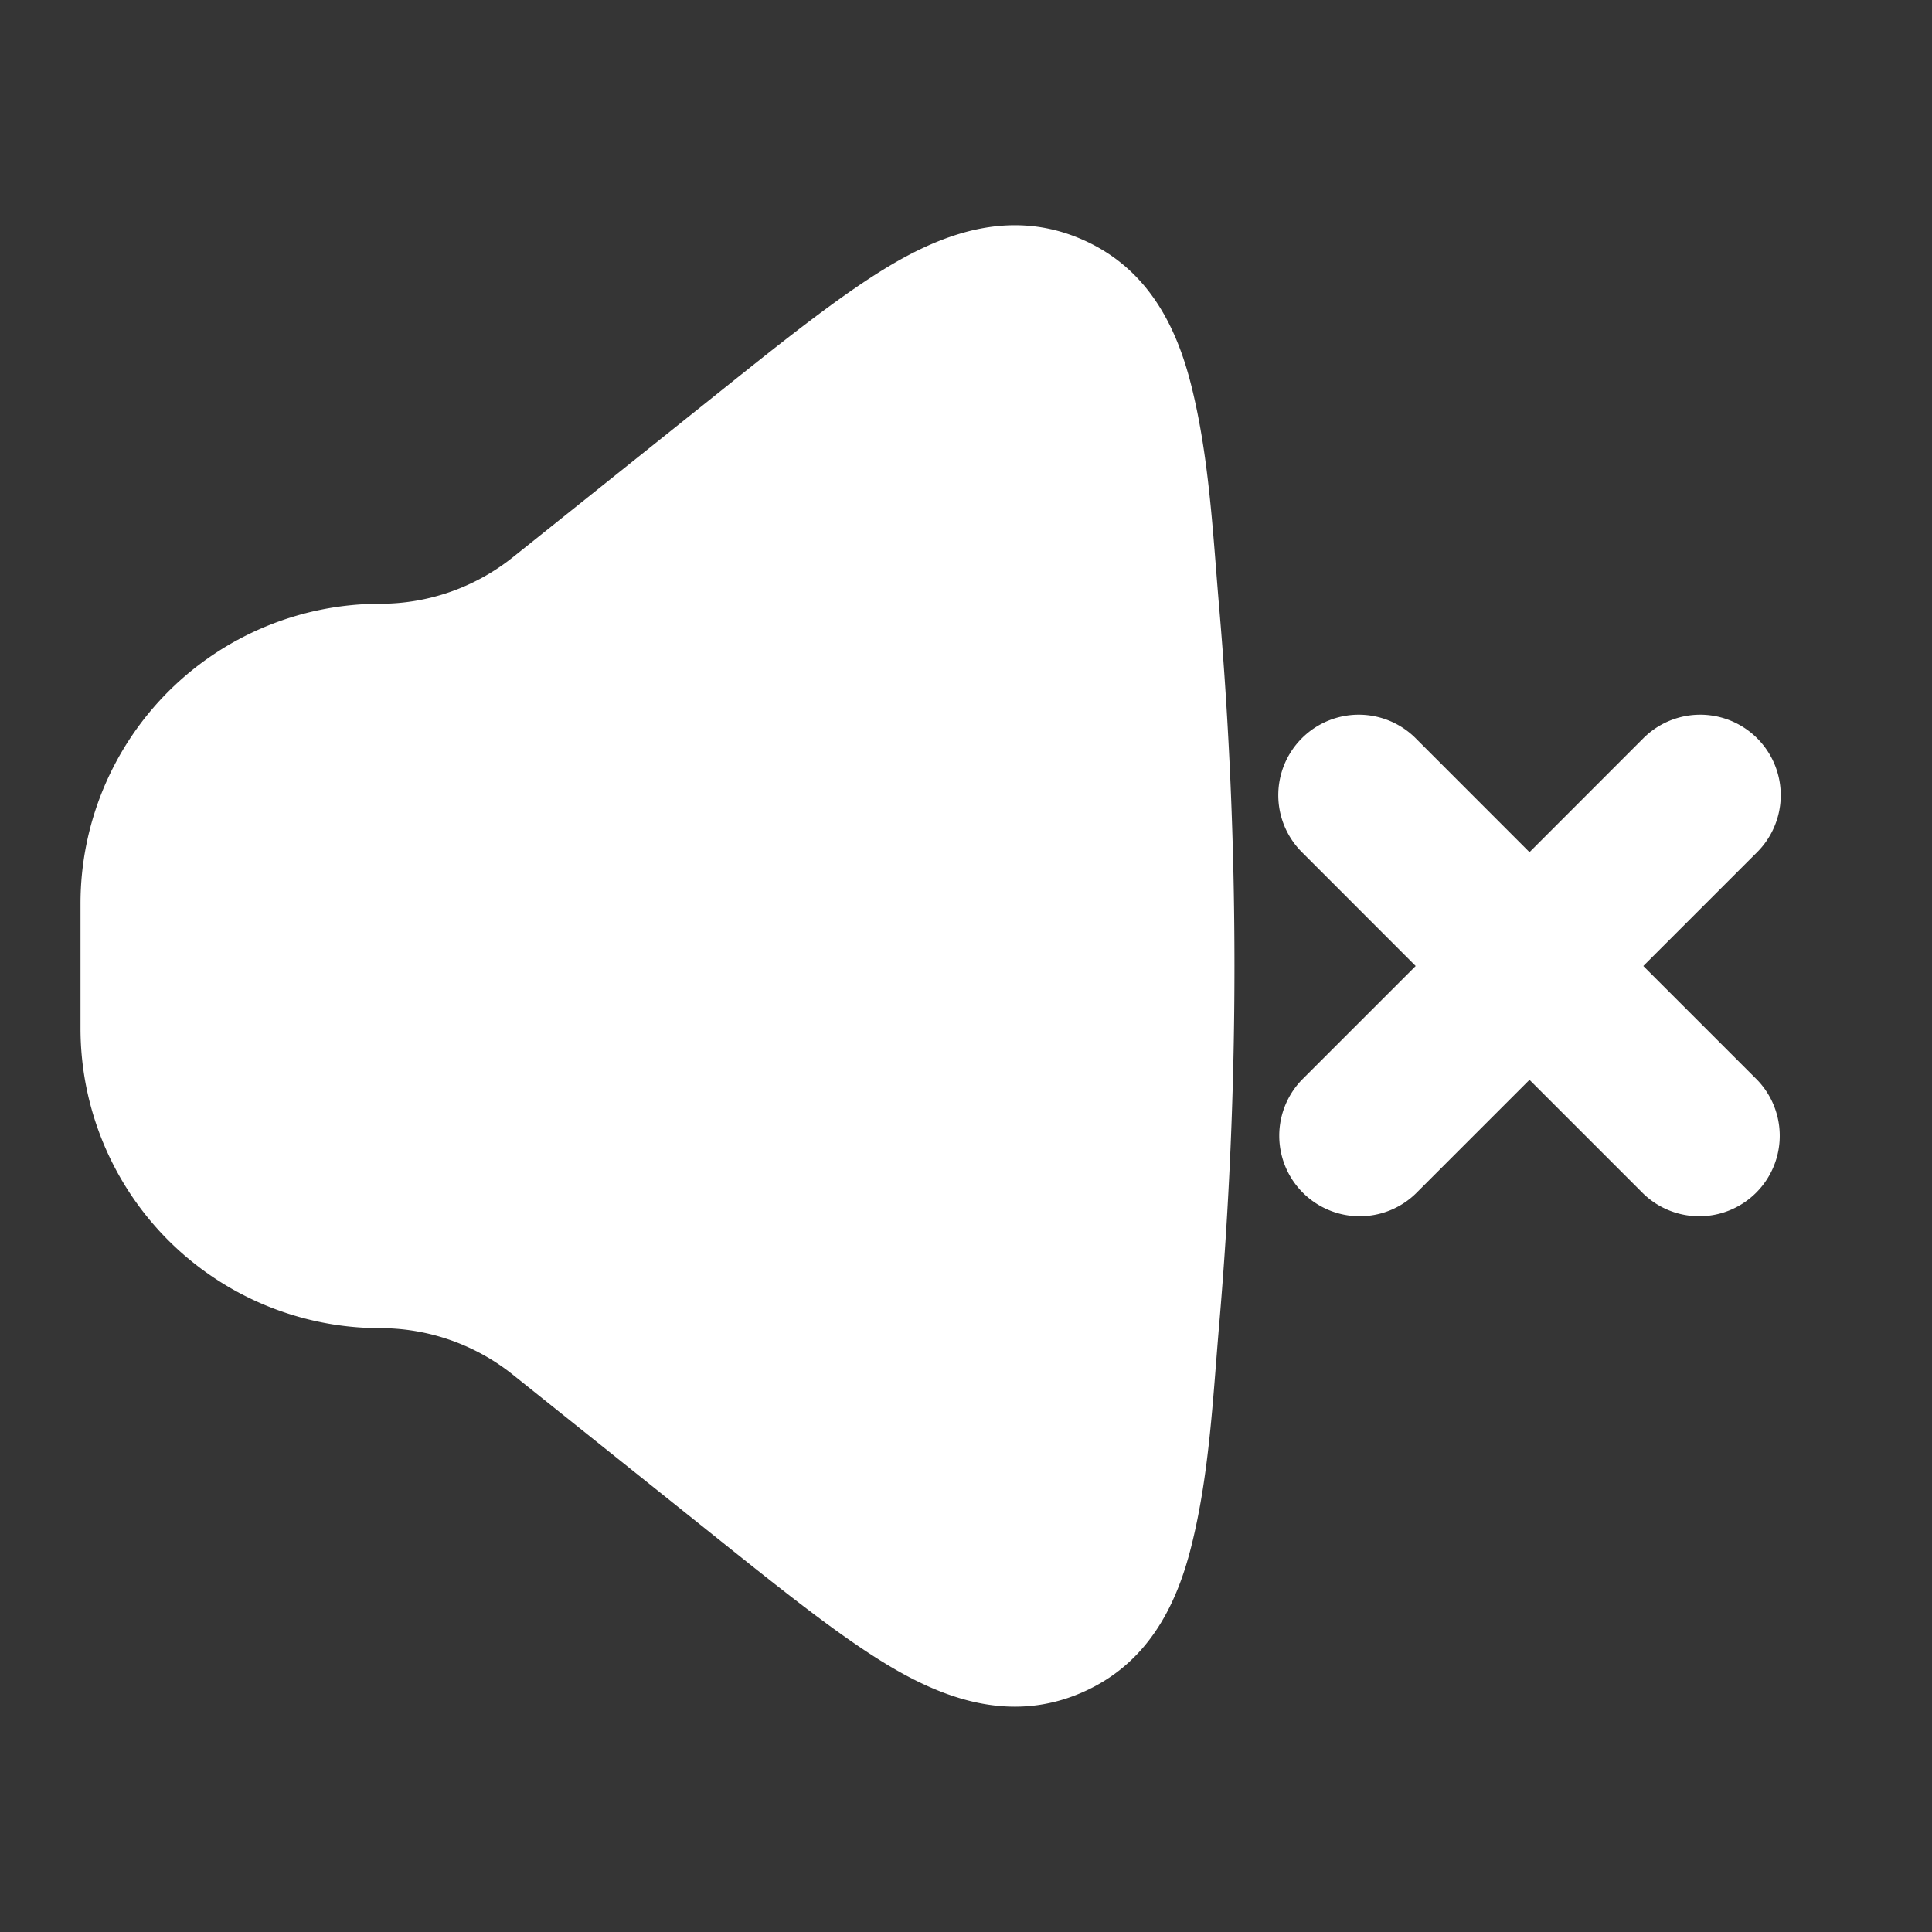 <svg xmlns="http://www.w3.org/2000/svg" width="24" height="24" fill="none"><rect width="100%" height="100%" fill="#333333" stroke="none"/><path fill="#fff" fill-opacity=".01" d="M24 0v24H0V0z"/><path fill="#FFFFFF" fill-rule="evenodd" d="M11.138 3.251c.657-.375 1.448-.644 2.291-.282.834.358 1.188 1.094 1.37 1.822.22.88.266 1.806.342 2.707a52.367 52.367 0 0 1 0 9.003c-.076.901-.121 1.826-.342 2.707-.182.728-.536 1.464-1.37 1.822-.843.362-1.634.093-2.291-.282-.623-.356-1.352-.939-2.2-1.617l-2.567-2.054a2.634 2.634 0 0 0-1.646-.578A3.725 3.725 0 0 1 1 12.775v-1.55A3.725 3.725 0 0 1 4.725 7.5c.598 0 1.179-.204 1.646-.578l2.568-2.054c.847-.678 1.576-1.26 2.199-1.617m5.034 5.92a1 1 0 0 1 1.414 0L19 10.586l1.414-1.415a1 1 0 1 1 1.414 1.415L20.414 12l1.414 1.414a1 1 0 0 1-1.414 1.414L19 13.414l-1.414 1.414a1 1 0 0 1-1.414-1.414L17.586 12l-1.414-1.415a1 1 0 0 1 0-1.414" clip-rule="evenodd"/></svg>